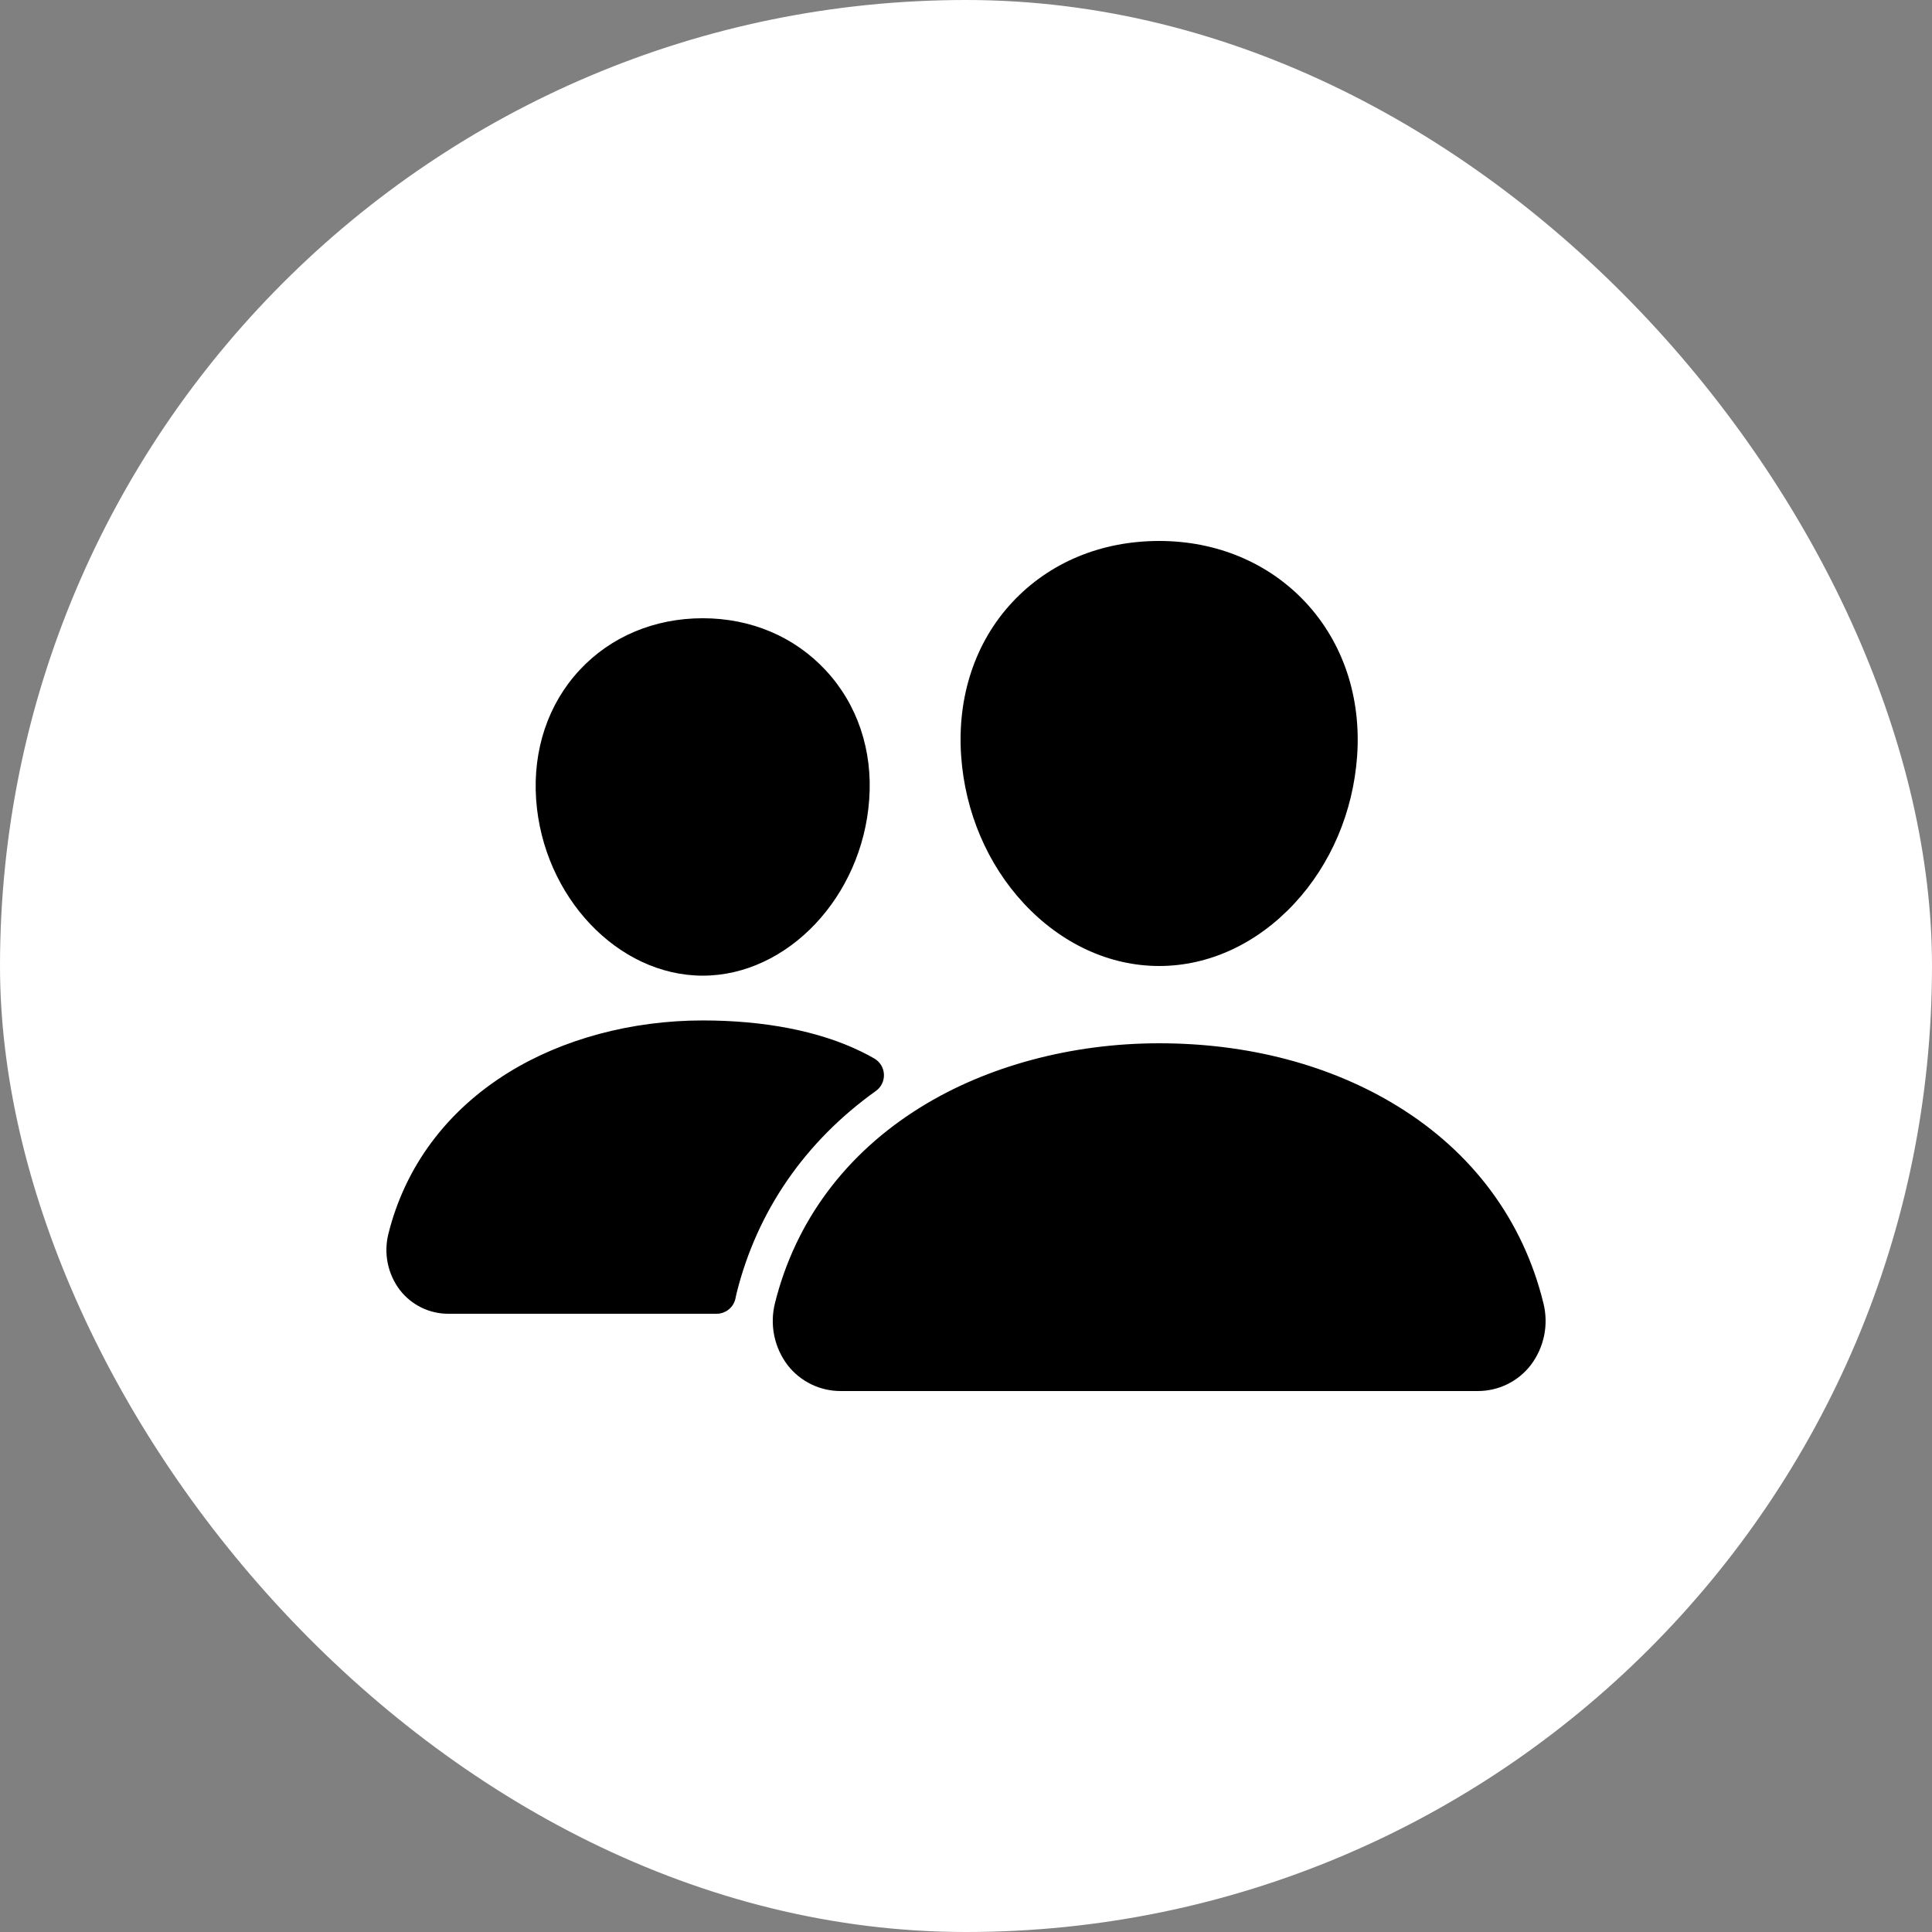 <svg width="50" height="50" viewBox="0 0 50 50" fill="none" xmlns="http://www.w3.org/2000/svg">
<rect x="0" y="0" width="50" height="50" fill="#808080" stroke="none"/>
<rect width="50" height="50" rx="25" fill="white"/>
<path d="M30 25C28.715 25 27.472 24.426 26.5 23.385C25.554 22.369 24.977 21.015 24.875 19.573C24.766 18.034 25.235 16.619 26.196 15.588C27.157 14.556 28.5 14 30 14C31.489 14 32.836 14.566 33.794 15.595C34.76 16.634 35.231 18.046 35.122 19.572C35.018 21.016 34.441 22.37 33.497 23.384C32.527 24.426 31.285 25 30 25ZM38.239 36H21.761C21.496 36.001 21.235 35.942 20.996 35.826C20.758 35.711 20.549 35.542 20.386 35.333C20.213 35.106 20.094 34.844 20.037 34.565C19.98 34.286 19.987 33.997 20.057 33.721C20.584 31.608 21.887 29.855 23.827 28.654C25.549 27.587 27.741 27 30 27C32.303 27 34.437 27.562 36.169 28.628C38.114 29.824 39.419 31.586 39.943 33.725C40.012 34.001 40.019 34.29 39.961 34.569C39.903 34.847 39.784 35.11 39.61 35.336C39.448 35.544 39.239 35.712 39.002 35.827C38.764 35.942 38.503 36.001 38.239 36ZM18.187 25.25C15.988 25.25 14.054 23.205 13.875 20.692C13.786 19.404 14.187 18.214 15 17.341C15.804 16.476 16.937 16 18.187 16C19.437 16 20.562 16.479 21.37 17.348C22.189 18.228 22.589 19.416 22.495 20.693C22.316 23.206 20.383 25.25 18.187 25.25ZM22.291 27.216C21.192 26.678 19.765 26.409 18.188 26.409C16.347 26.409 14.559 26.889 13.152 27.761C11.558 28.75 10.486 30.191 10.052 31.93C9.989 32.18 9.983 32.441 10.035 32.694C10.087 32.947 10.195 33.185 10.352 33.39C10.501 33.581 10.691 33.735 10.909 33.841C11.126 33.947 11.365 34.001 11.607 34H18.545C18.662 34 18.775 33.959 18.865 33.884C18.955 33.809 19.016 33.705 19.037 33.589C19.044 33.55 19.052 33.511 19.062 33.472C19.592 31.343 20.834 29.544 22.669 28.233C22.737 28.184 22.791 28.12 22.827 28.045C22.863 27.97 22.88 27.887 22.876 27.804C22.872 27.721 22.848 27.64 22.805 27.569C22.762 27.498 22.702 27.438 22.63 27.396C22.532 27.339 22.419 27.278 22.291 27.216Z" fill="black"/>
</svg>
